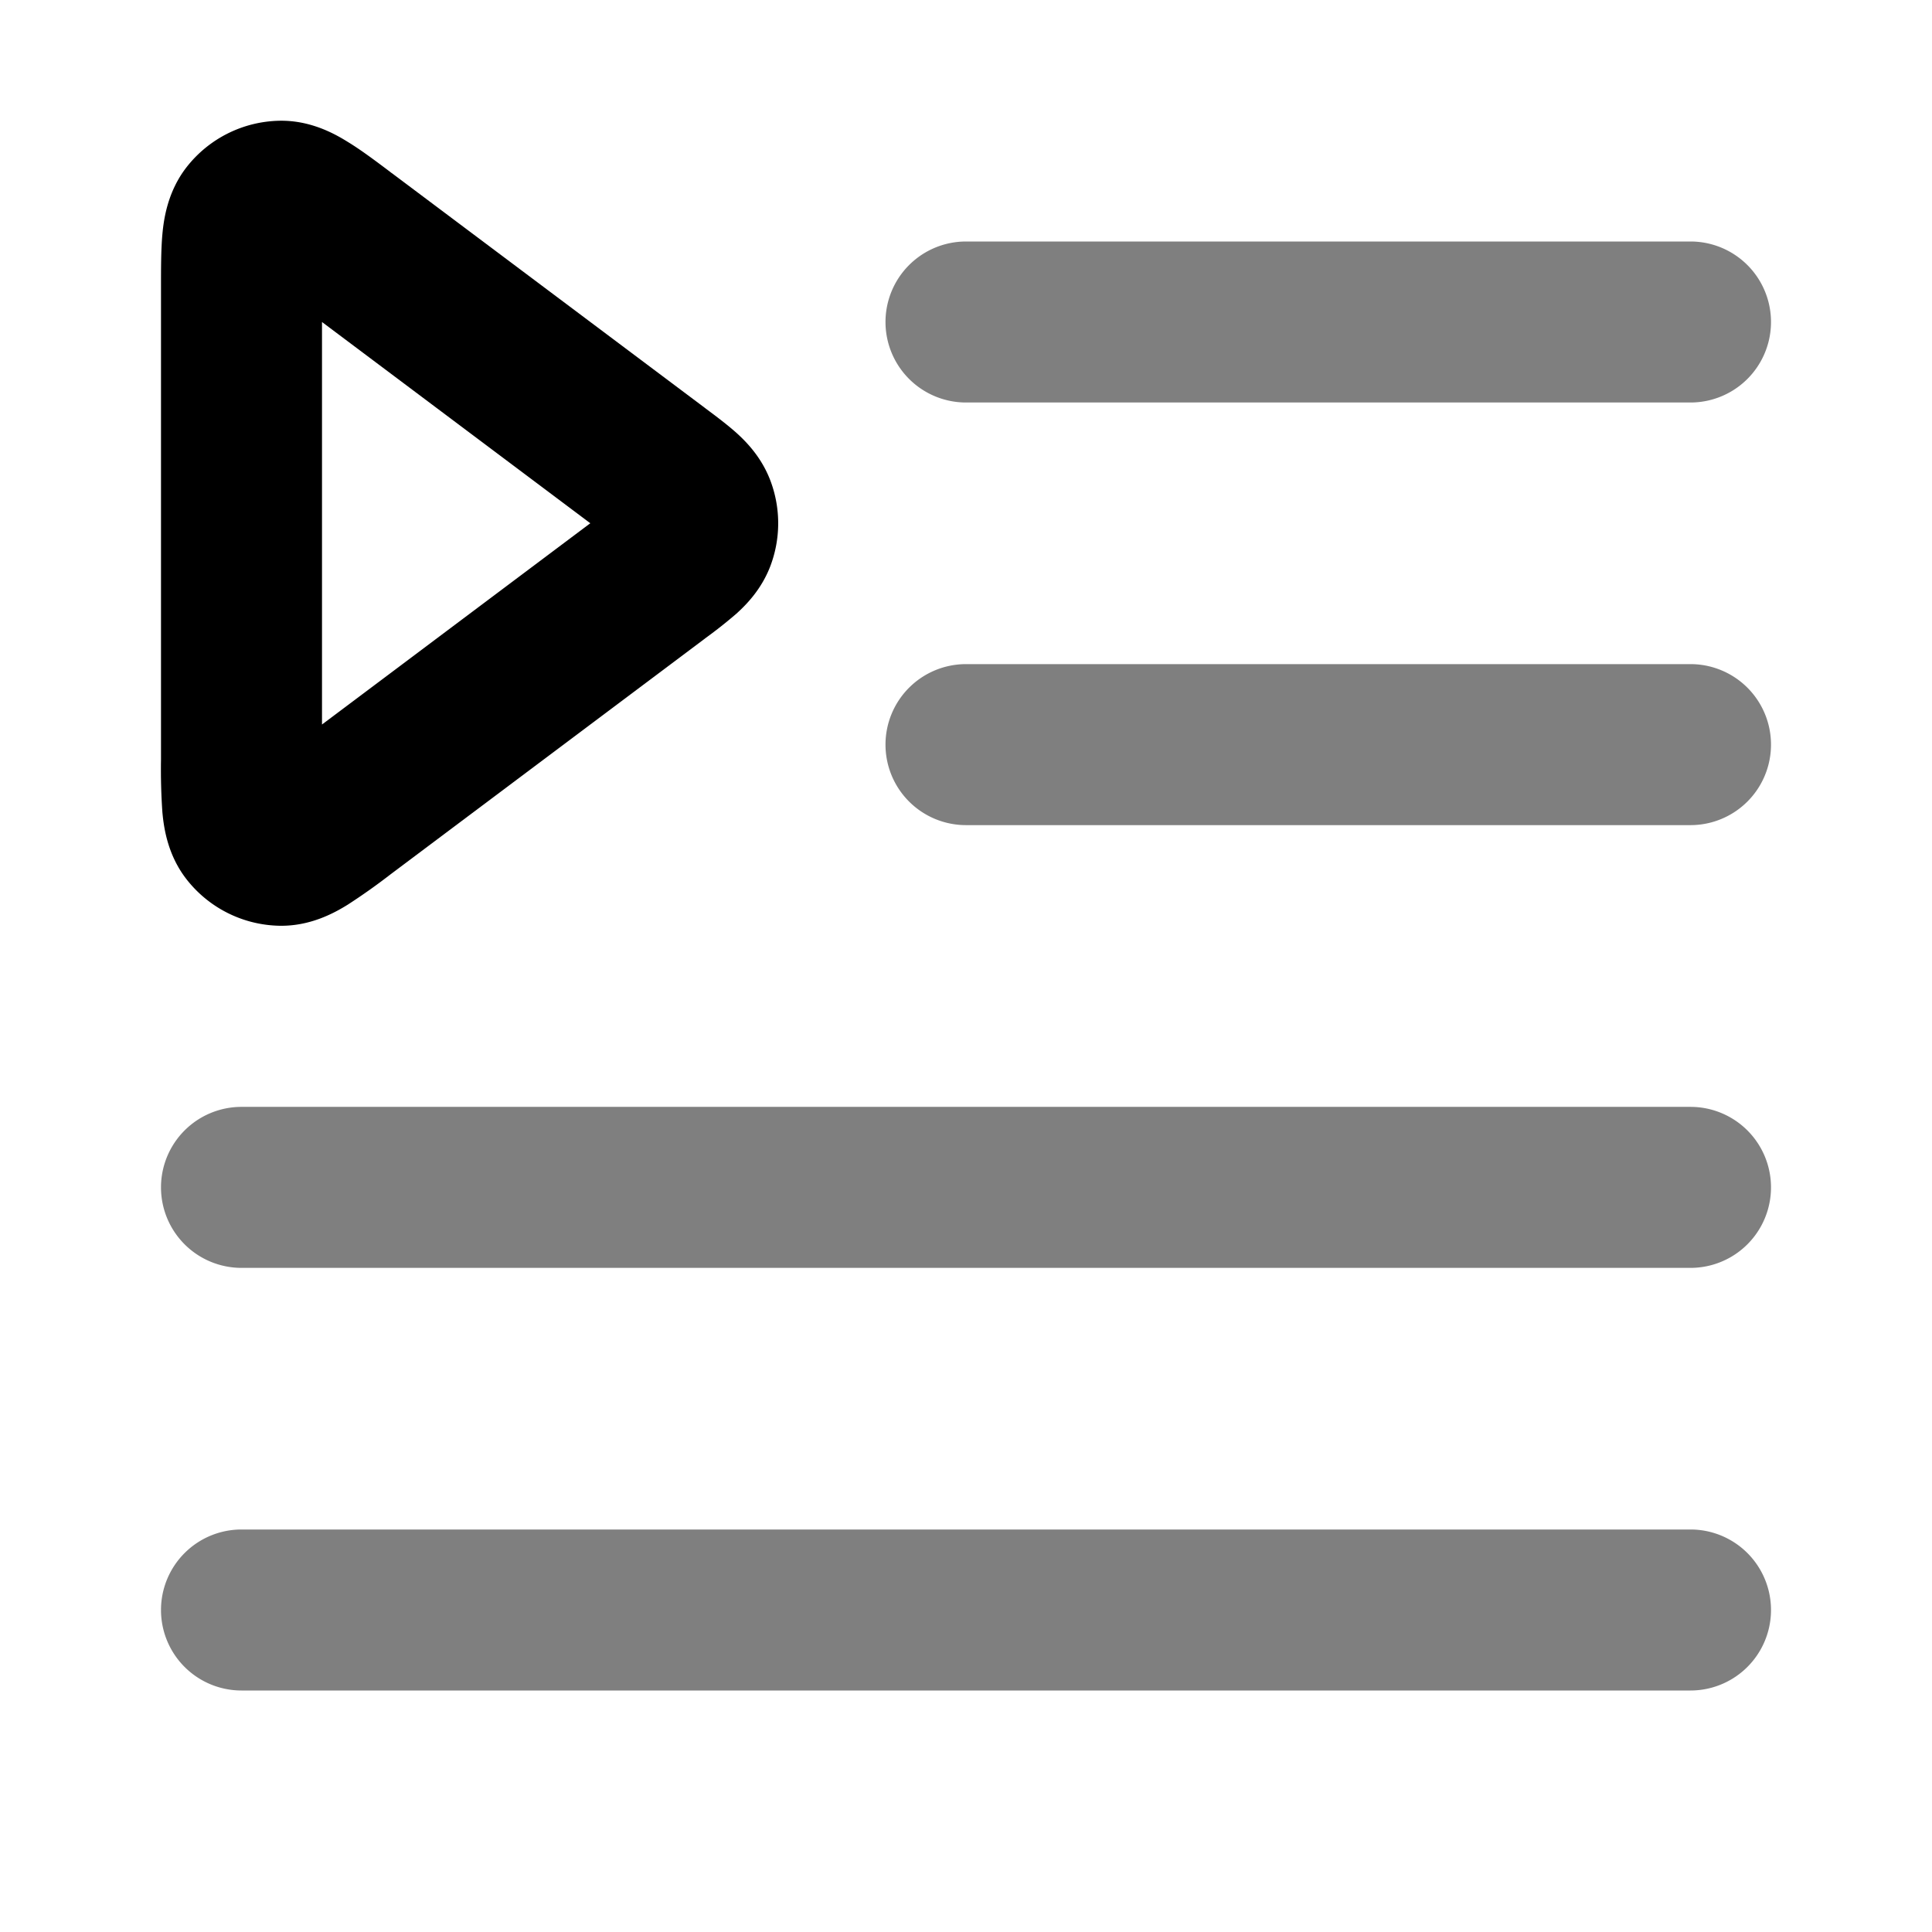 <svg xmlns="http://www.w3.org/2000/svg" width="24" height="24" viewBox="0 0 24 24">
  <path fill-rule="evenodd" d="M11 4a1 1 0 0 1 1-1h9a1 1 0 1 1 0 2h-9a1 1 0 0 1-1-1Zm0 5.25a1 1 0 0 1 1-1h9a1 1 0 1 1 0 2h-9a1 1 0 0 1-1-1Zm-9 5.5a1 1 0 0 1 1-1h18a1 1 0 1 1 0 2H3a1 1 0 0 1-1-1ZM2 20a1 1 0 0 1 1-1h18a1 1 0 1 1 0 2H3a1 1 0 0 1-1-1Z" clip-rule="evenodd" opacity=".5"/>
  <path fill-rule="evenodd" d="m4.852 2.14.028.02 3.867 2.9.022.017c.125.093.266.199.379.3.124.112.307.299.417.58a1.5 1.5 0 0 1 0 1.087c-.11.28-.293.467-.417.579a5.687 5.687 0 0 1-.379.3l-.022.017-3.867 2.9-.028.021a7.678 7.678 0 0 1-.532.377c-.16.099-.463.27-.851.262a1.5 1.5 0 0 1-1.15-.575c-.24-.306-.285-.651-.302-.838A7.669 7.669 0 0 1 2 9.435v-5.87c0-.227 0-.46.017-.652.017-.187.063-.532.302-.838a1.5 1.5 0 0 1 1.15-.575c.388-.008.691.163.85.262.165.1.352.241.533.377ZM4 4v5l3.333-2.5L4 4Z" clip-rule="evenodd"/>
</svg>
